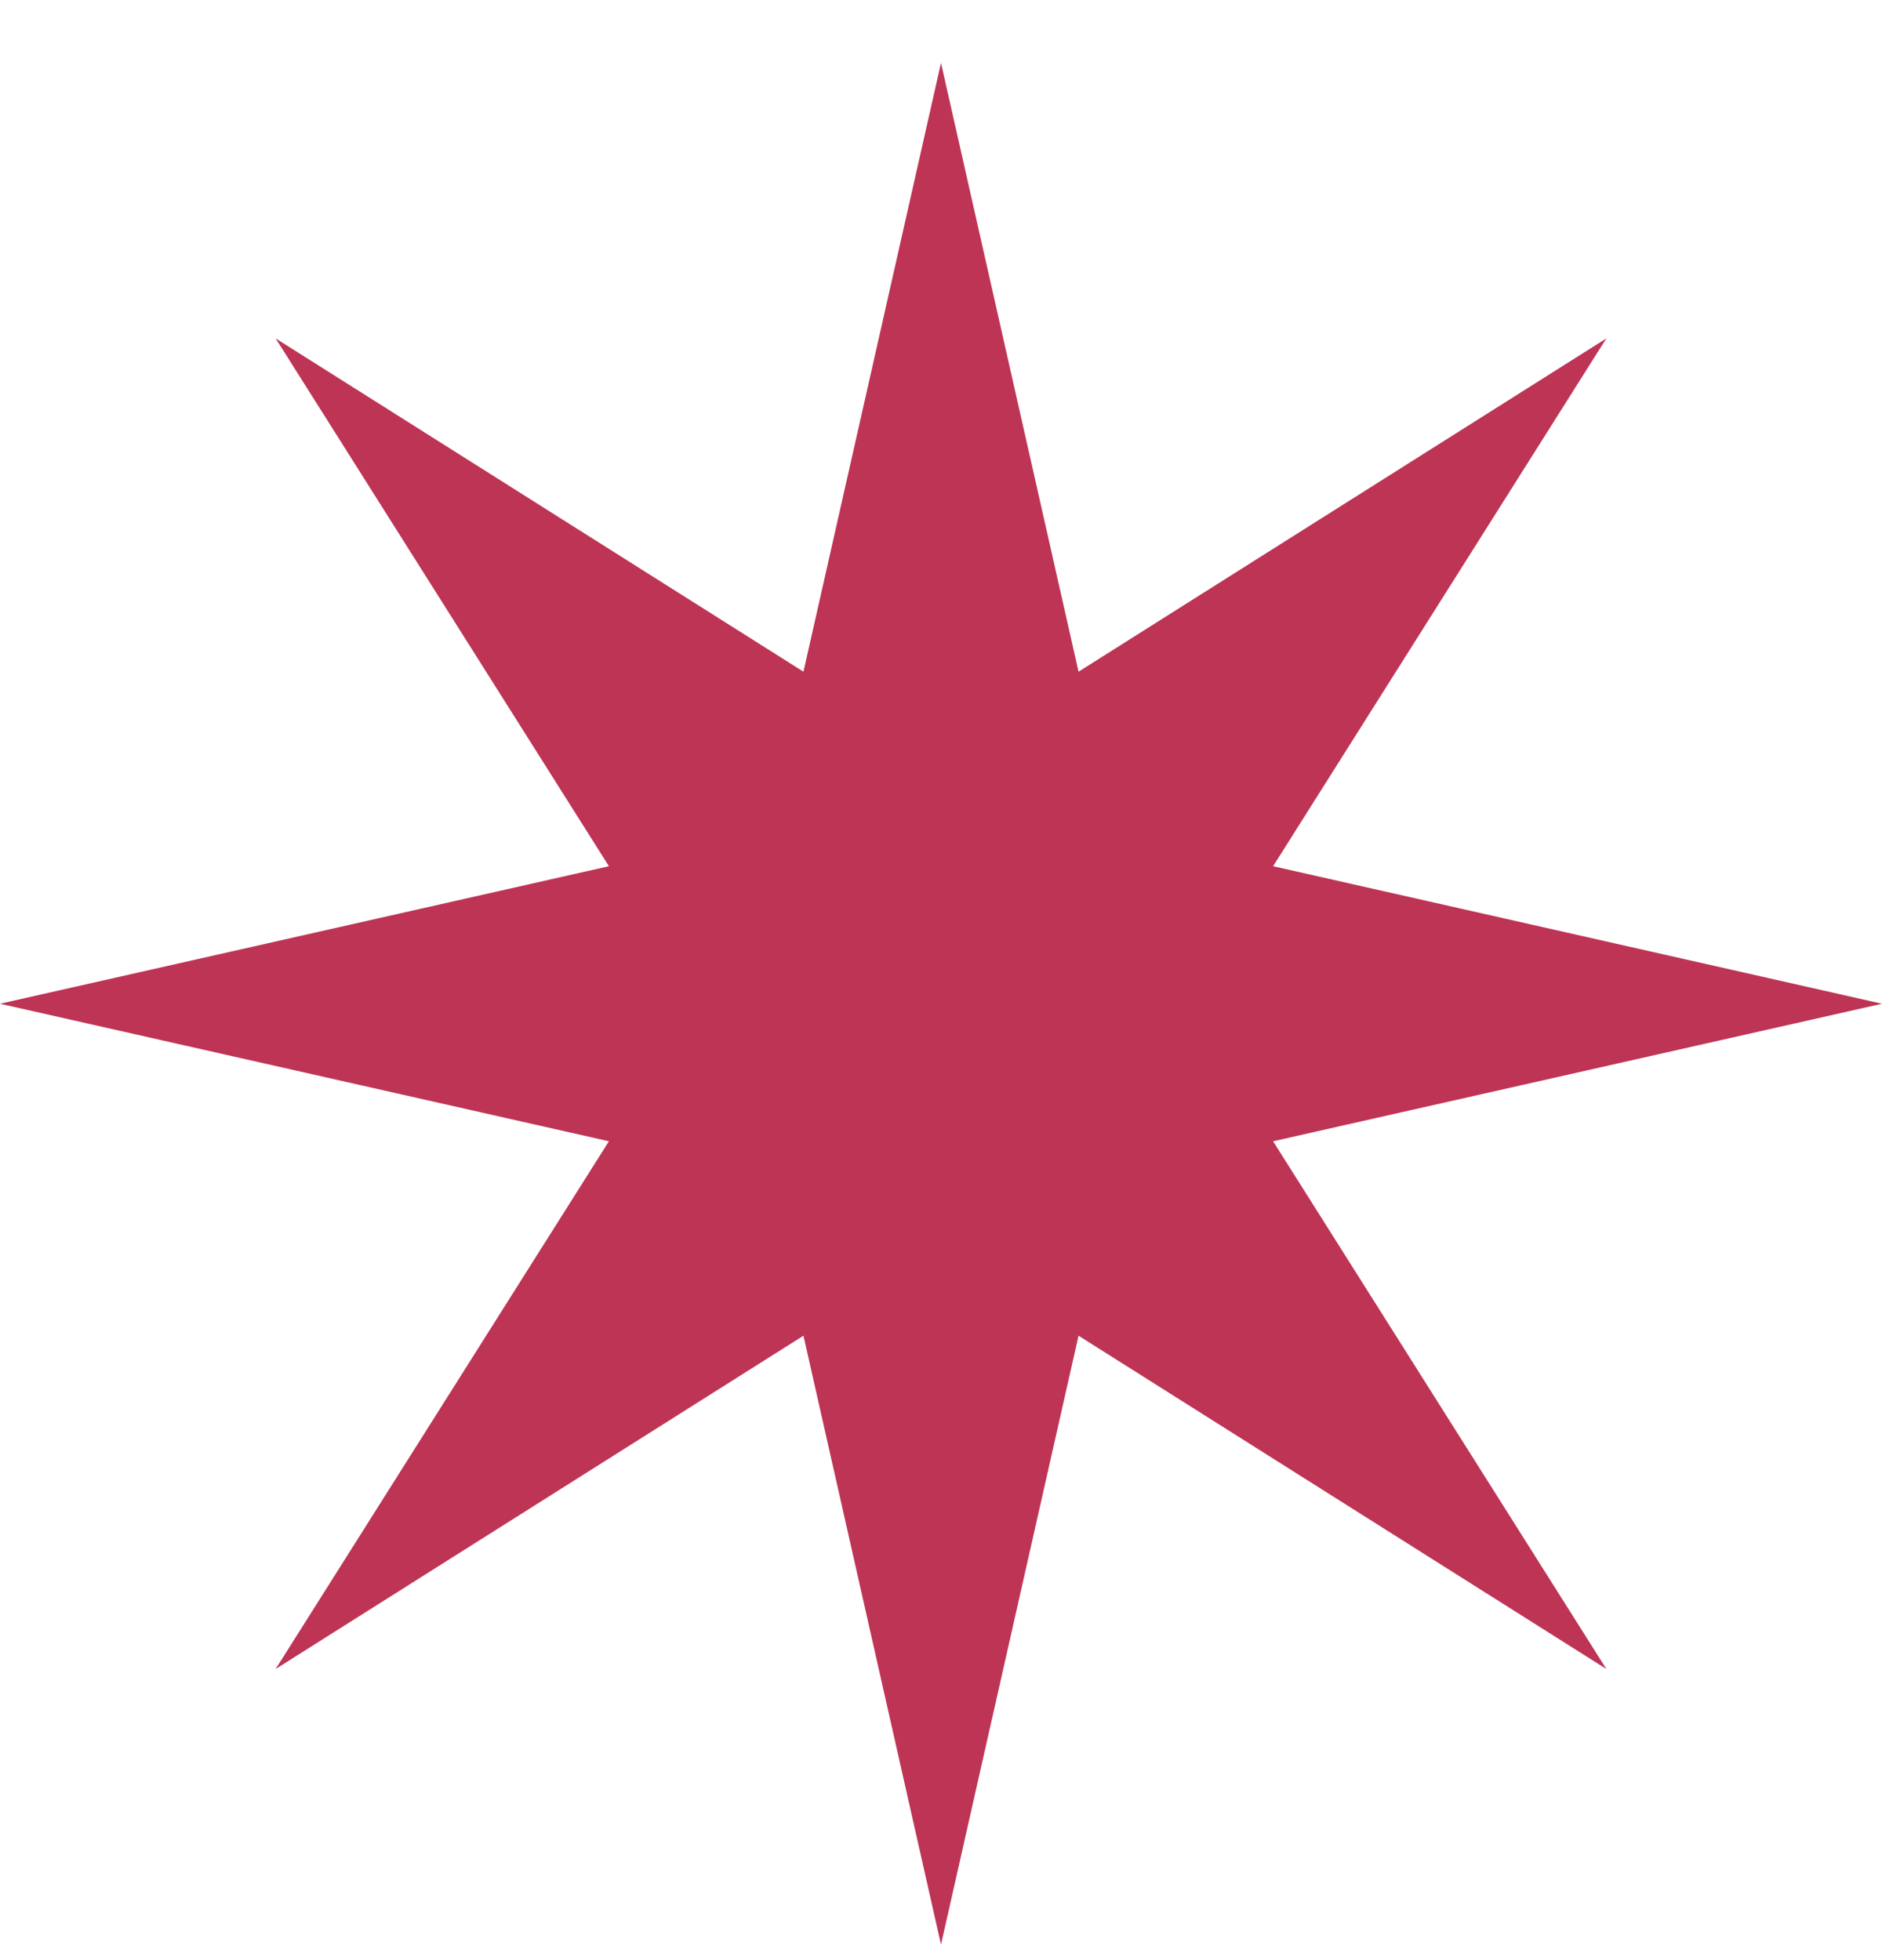 <svg width="24" height="25" viewBox="0 0 24 25" fill="none"
     xmlns="http://www.w3.org/2000/svg">
    <path
            d="M12 0.802L13.754 8.567L20.485 4.316L16.235 11.048L24 12.802L16.235 14.556L20.485 21.287L13.754 17.036L12 24.802L10.246 17.036L3.515 21.287L7.765 14.556L0 12.802L7.765 11.048L3.515 4.316L10.246 8.567L12 0.802Z"
            fill="#BE3455"/>
</svg>
